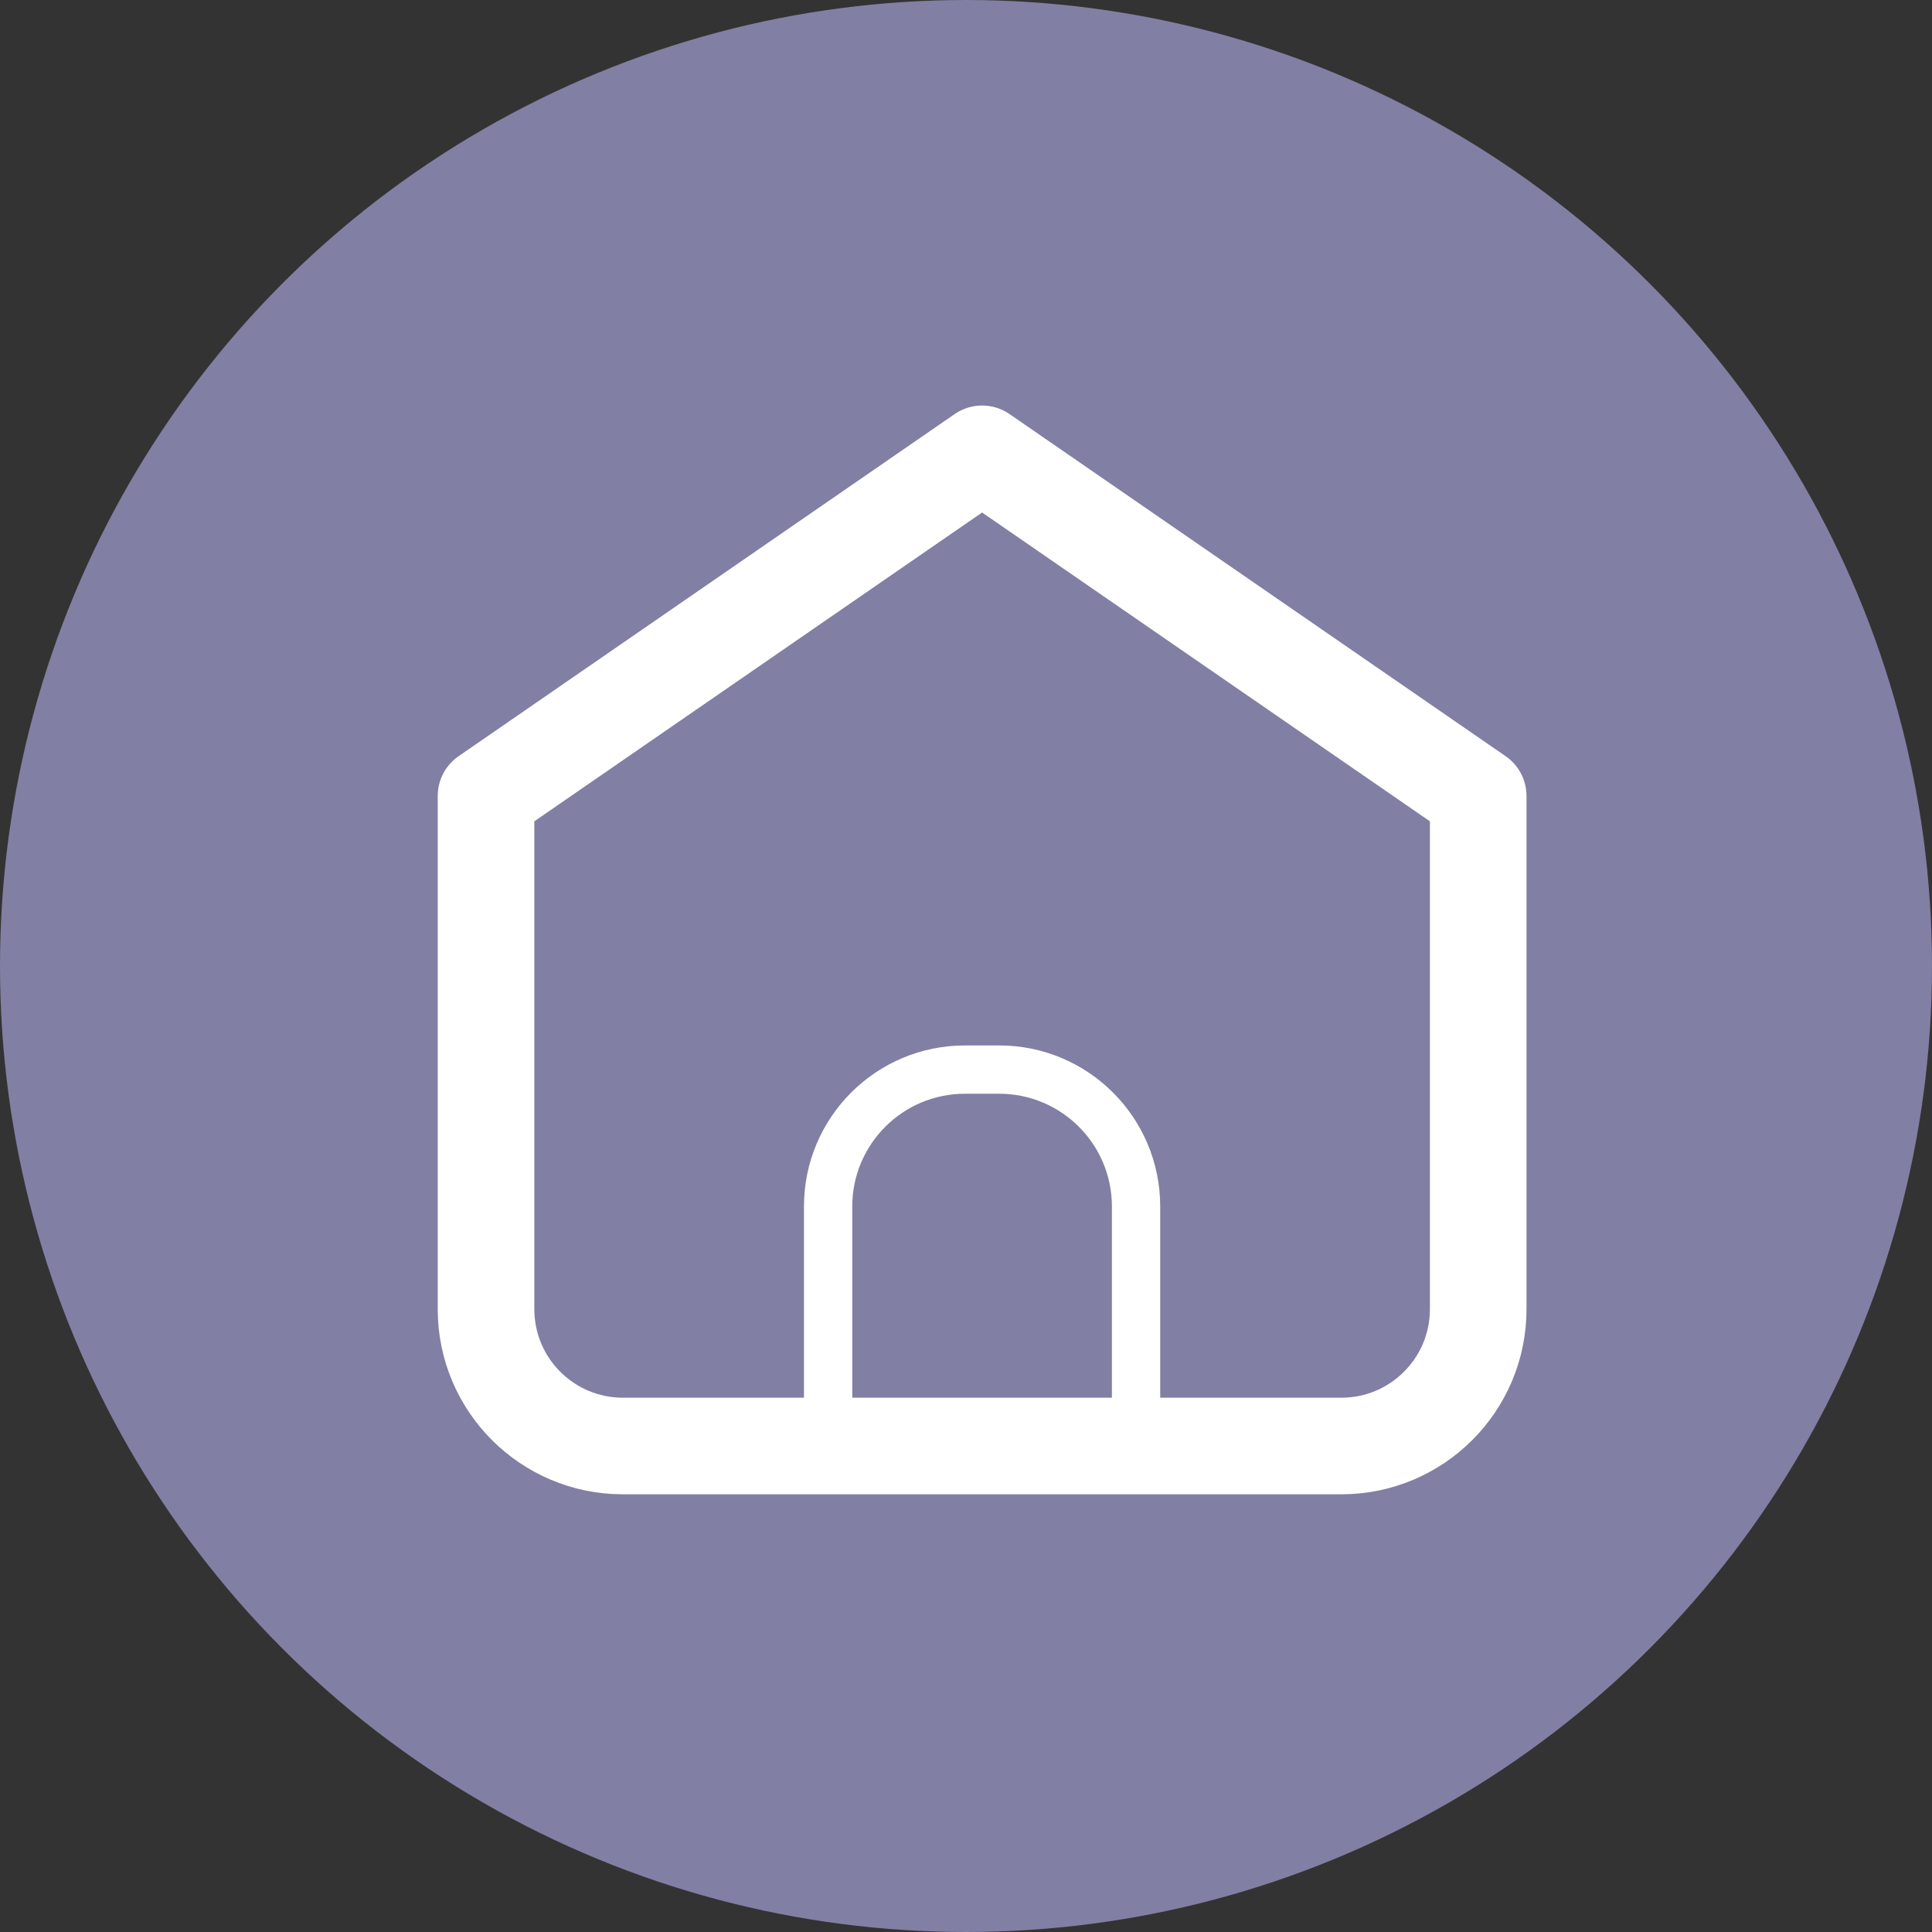 <svg width="60" height="60" viewBox="0 0 60 60" fill="none" xmlns="http://www.w3.org/2000/svg">
<rect x="0" y="0" width="60" height="60" fill="#333333" stroke="none"/>
<circle cx="30" cy="30" r="30" fill="#817FA4"/>
<path d="M19.344 44.907H41.657C44.004 44.907 45.907 43.004 45.907 40.657V24.719L30.5 14.094L15.094 24.719V40.657C15.094 43.004 16.997 44.907 19.344 44.907Z" stroke="white" stroke-width="3" stroke-linecap="round" stroke-linejoin="round"/>
<path d="M25.718 37.467C25.718 35.12 27.621 33.217 29.968 33.217H31.03C33.378 33.217 35.281 35.12 35.281 37.467V44.905H25.718V37.467Z" stroke="white" stroke-width="1.5" stroke-linecap="round" stroke-linejoin="round"/>
</svg>
